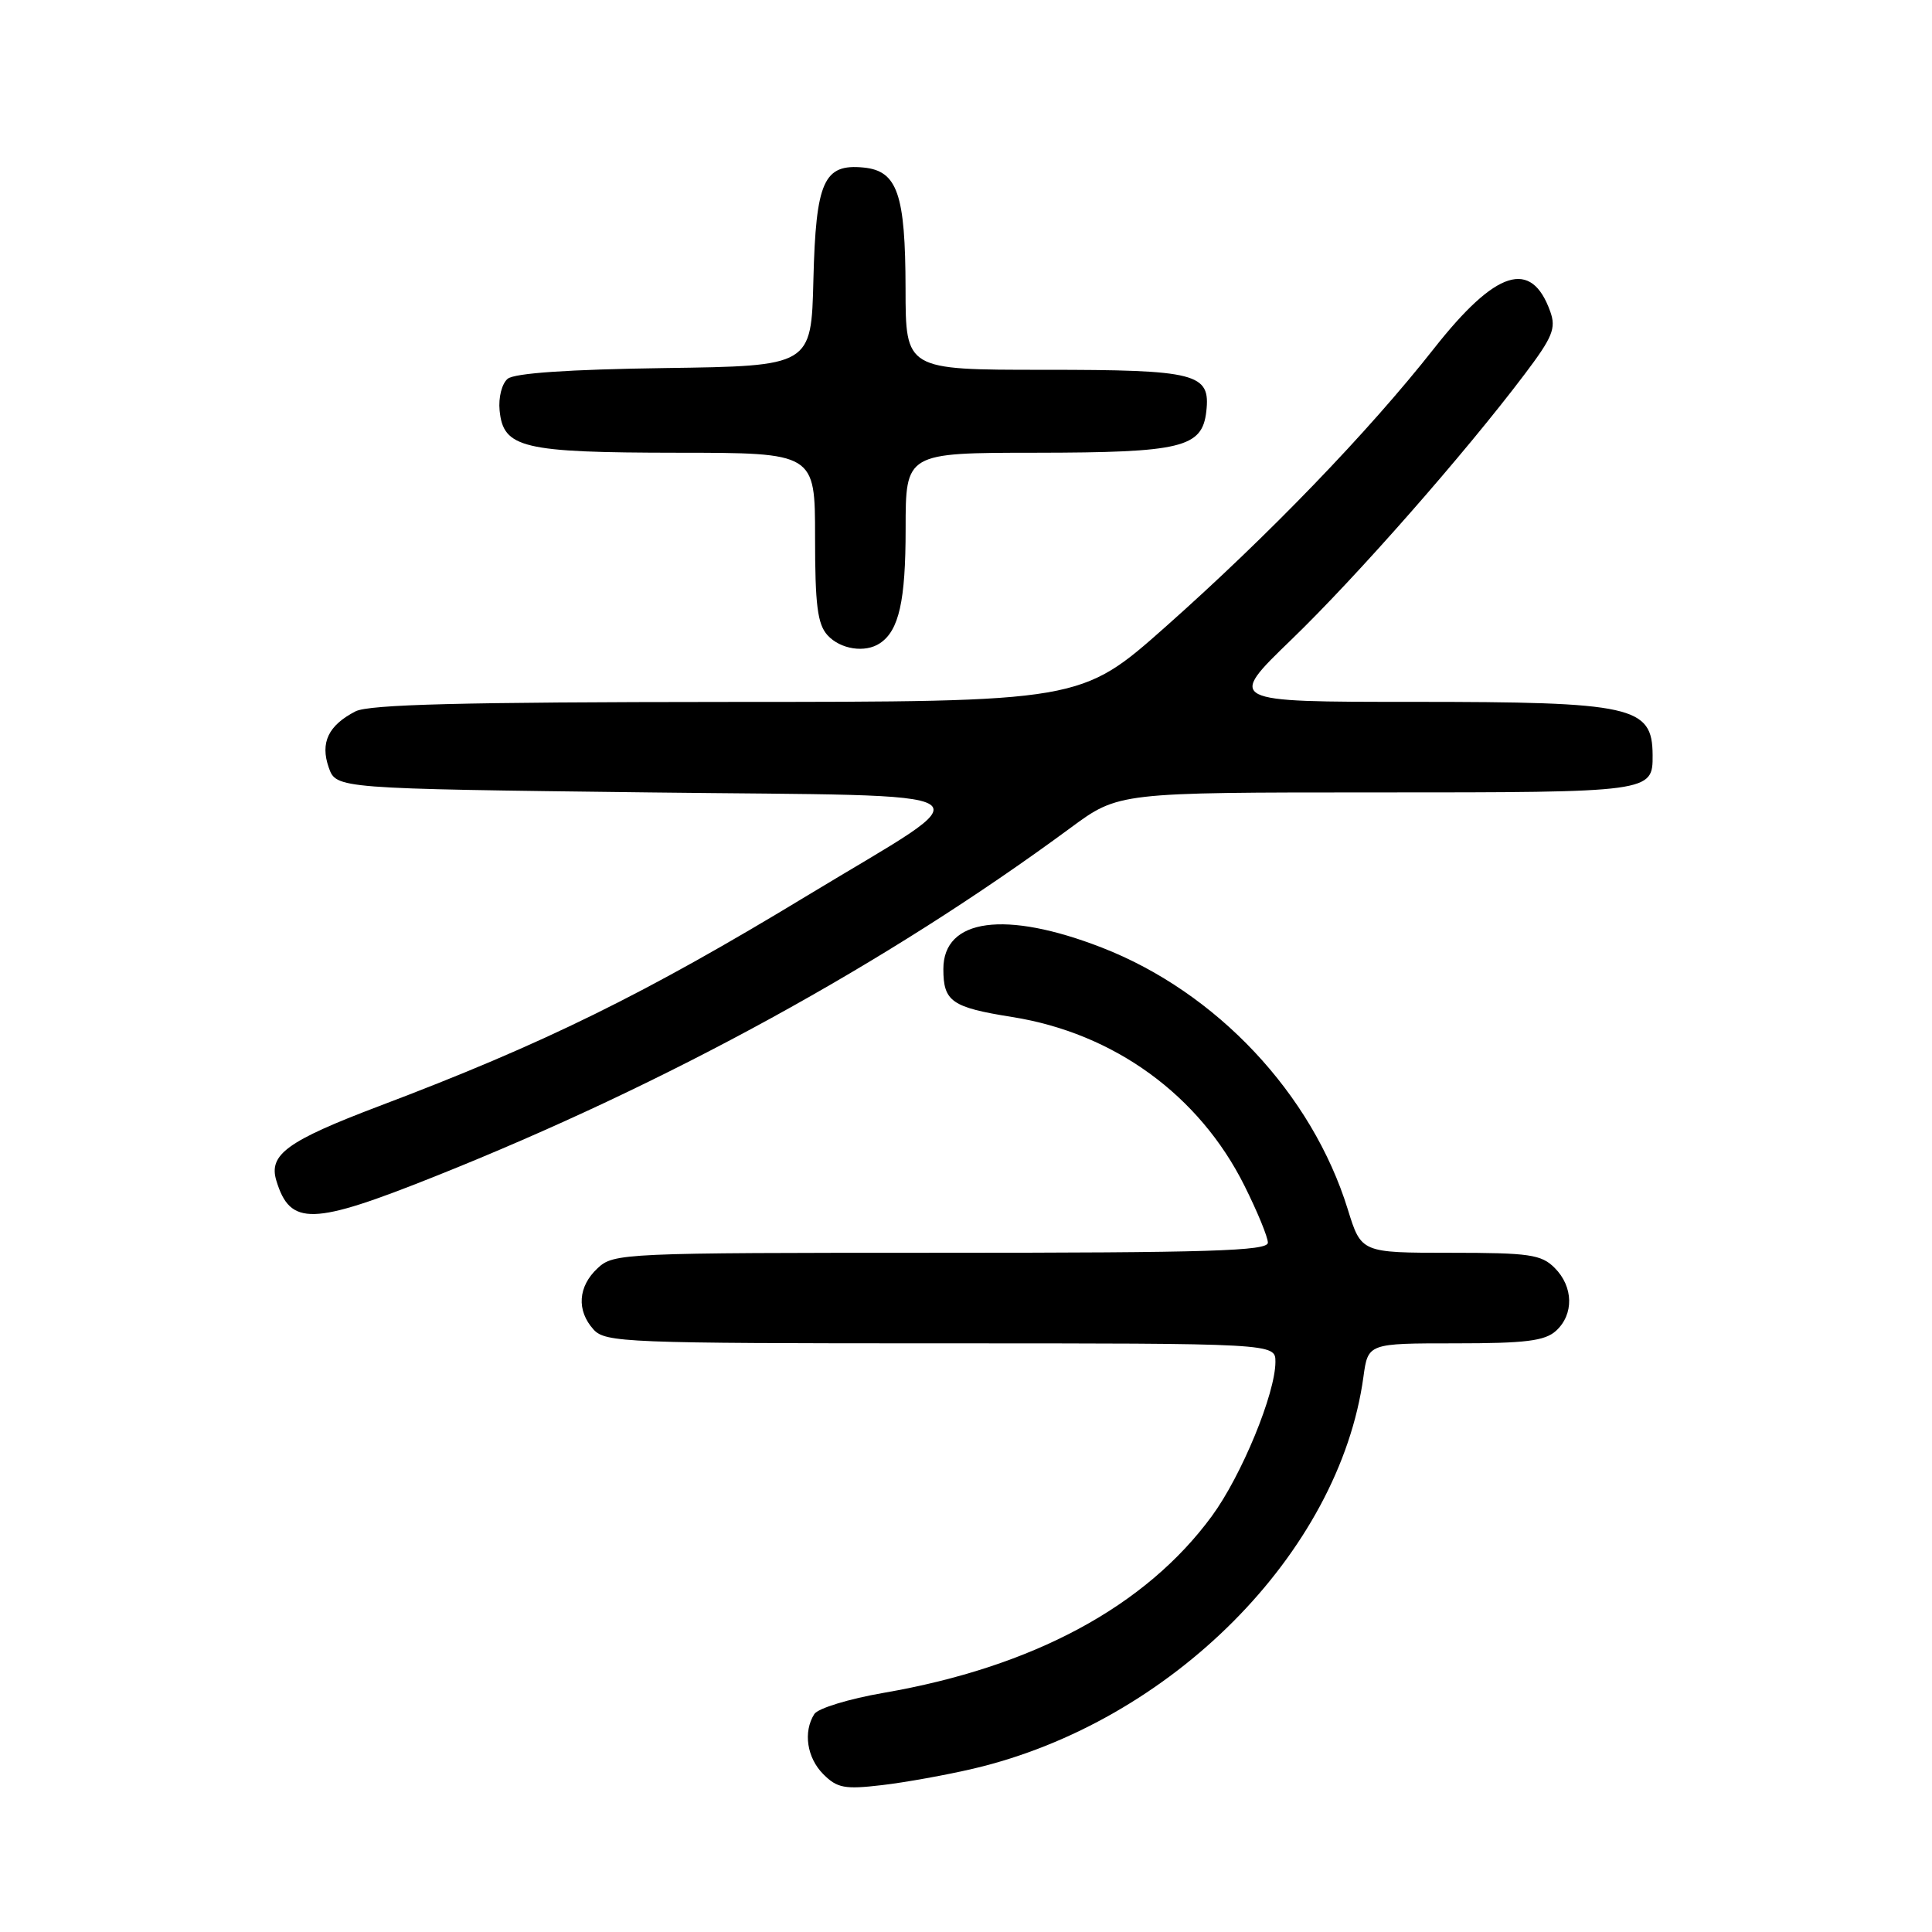 <?xml version="1.0" encoding="UTF-8" standalone="no"?>
<!DOCTYPE svg PUBLIC "-//W3C//DTD SVG 1.1//EN" "http://www.w3.org/Graphics/SVG/1.1/DTD/svg11.dtd" >
<svg xmlns="http://www.w3.org/2000/svg" xmlns:xlink="http://www.w3.org/1999/xlink" version="1.1" viewBox="0 0 256 256">
 <g >
 <path fill="currentColor"
d=" M 129.00 234.35 C 155.14 228.20 177.46 205.77 180.66 182.45 C 181.27 178.00 181.27 178.00 192.81 178.00 C 202.14 178.00 204.69 177.68 206.17 176.35 C 208.57 174.17 208.50 170.50 206.00 168.00 C 204.23 166.23 202.67 166.00 192.18 166.00 C 180.37 166.00 180.37 166.00 178.59 160.25 C 173.85 144.93 161.21 131.48 146.00 125.56 C 133.21 120.59 125.00 121.70 125.00 128.40 C 125.00 132.71 126.09 133.48 134.13 134.76 C 147.62 136.91 158.90 145.10 164.89 157.10 C 166.60 160.52 168.00 163.92 168.00 164.66 C 168.00 165.76 160.23 166.00 124.69 166.00 C 82.48 166.00 81.32 166.05 79.19 168.04 C 76.58 170.47 76.37 173.65 78.65 176.17 C 80.21 177.89 82.96 178.00 124.65 178.00 C 169.00 178.00 169.00 178.00 169.00 180.45 C 169.00 184.64 164.51 195.54 160.57 200.90 C 151.79 212.87 136.89 220.89 117.09 224.31 C 112.52 225.10 108.38 226.36 107.90 227.12 C 106.40 229.49 106.92 232.92 109.10 235.10 C 110.93 236.93 111.93 237.12 116.85 236.54 C 119.96 236.18 125.42 235.19 129.00 234.35 Z  M 57.66 155.87 C 88.53 143.55 117.47 127.67 141.86 109.69 C 148.22 105.00 148.22 105.00 182.41 105.00 C 218.89 105.00 219.01 104.98 218.98 100.05 C 218.95 93.57 216.38 93.00 187.22 93.00 C 162.58 93.00 162.58 93.00 171.12 84.75 C 179.75 76.42 194.08 60.11 202.02 49.59 C 205.73 44.68 206.21 43.50 205.42 41.29 C 202.91 34.26 198.23 35.74 190.01 46.18 C 181.29 57.26 168.10 70.93 154.48 83.02 C 143.23 93.00 143.23 93.00 96.36 93.01 C 61.16 93.03 48.90 93.34 47.10 94.26 C 43.50 96.12 42.41 98.41 43.56 101.70 C 44.55 104.50 44.55 104.50 86.02 105.00 C 133.27 105.57 131.00 104.10 107.00 118.65 C 85.44 131.73 72.06 138.31 50.22 146.57 C 38.04 151.19 35.56 152.99 36.62 156.45 C 38.46 162.47 41.34 162.39 57.66 155.87 Z  M 116.60 85.23 C 119.12 83.55 120.00 79.63 120.00 70.07 C 120.00 60.00 120.00 60.00 137.25 59.99 C 156.57 59.97 159.29 59.31 159.84 54.53 C 160.42 49.46 158.63 49.00 138.31 49.00 C 120.00 49.00 120.00 49.00 119.99 38.25 C 119.97 25.70 118.91 22.64 114.43 22.20 C 109.15 21.68 108.11 24.01 107.78 37.04 C 107.50 48.50 107.50 48.50 88.08 48.77 C 75.36 48.95 68.18 49.44 67.27 50.19 C 66.50 50.83 66.03 52.67 66.20 54.39 C 66.69 59.37 69.20 59.97 89.75 59.99 C 108.00 60.00 108.00 60.00 108.00 71.17 C 108.00 80.16 108.32 82.70 109.65 84.17 C 111.35 86.04 114.64 86.55 116.60 85.23 Z "/>
</g>
</svg>